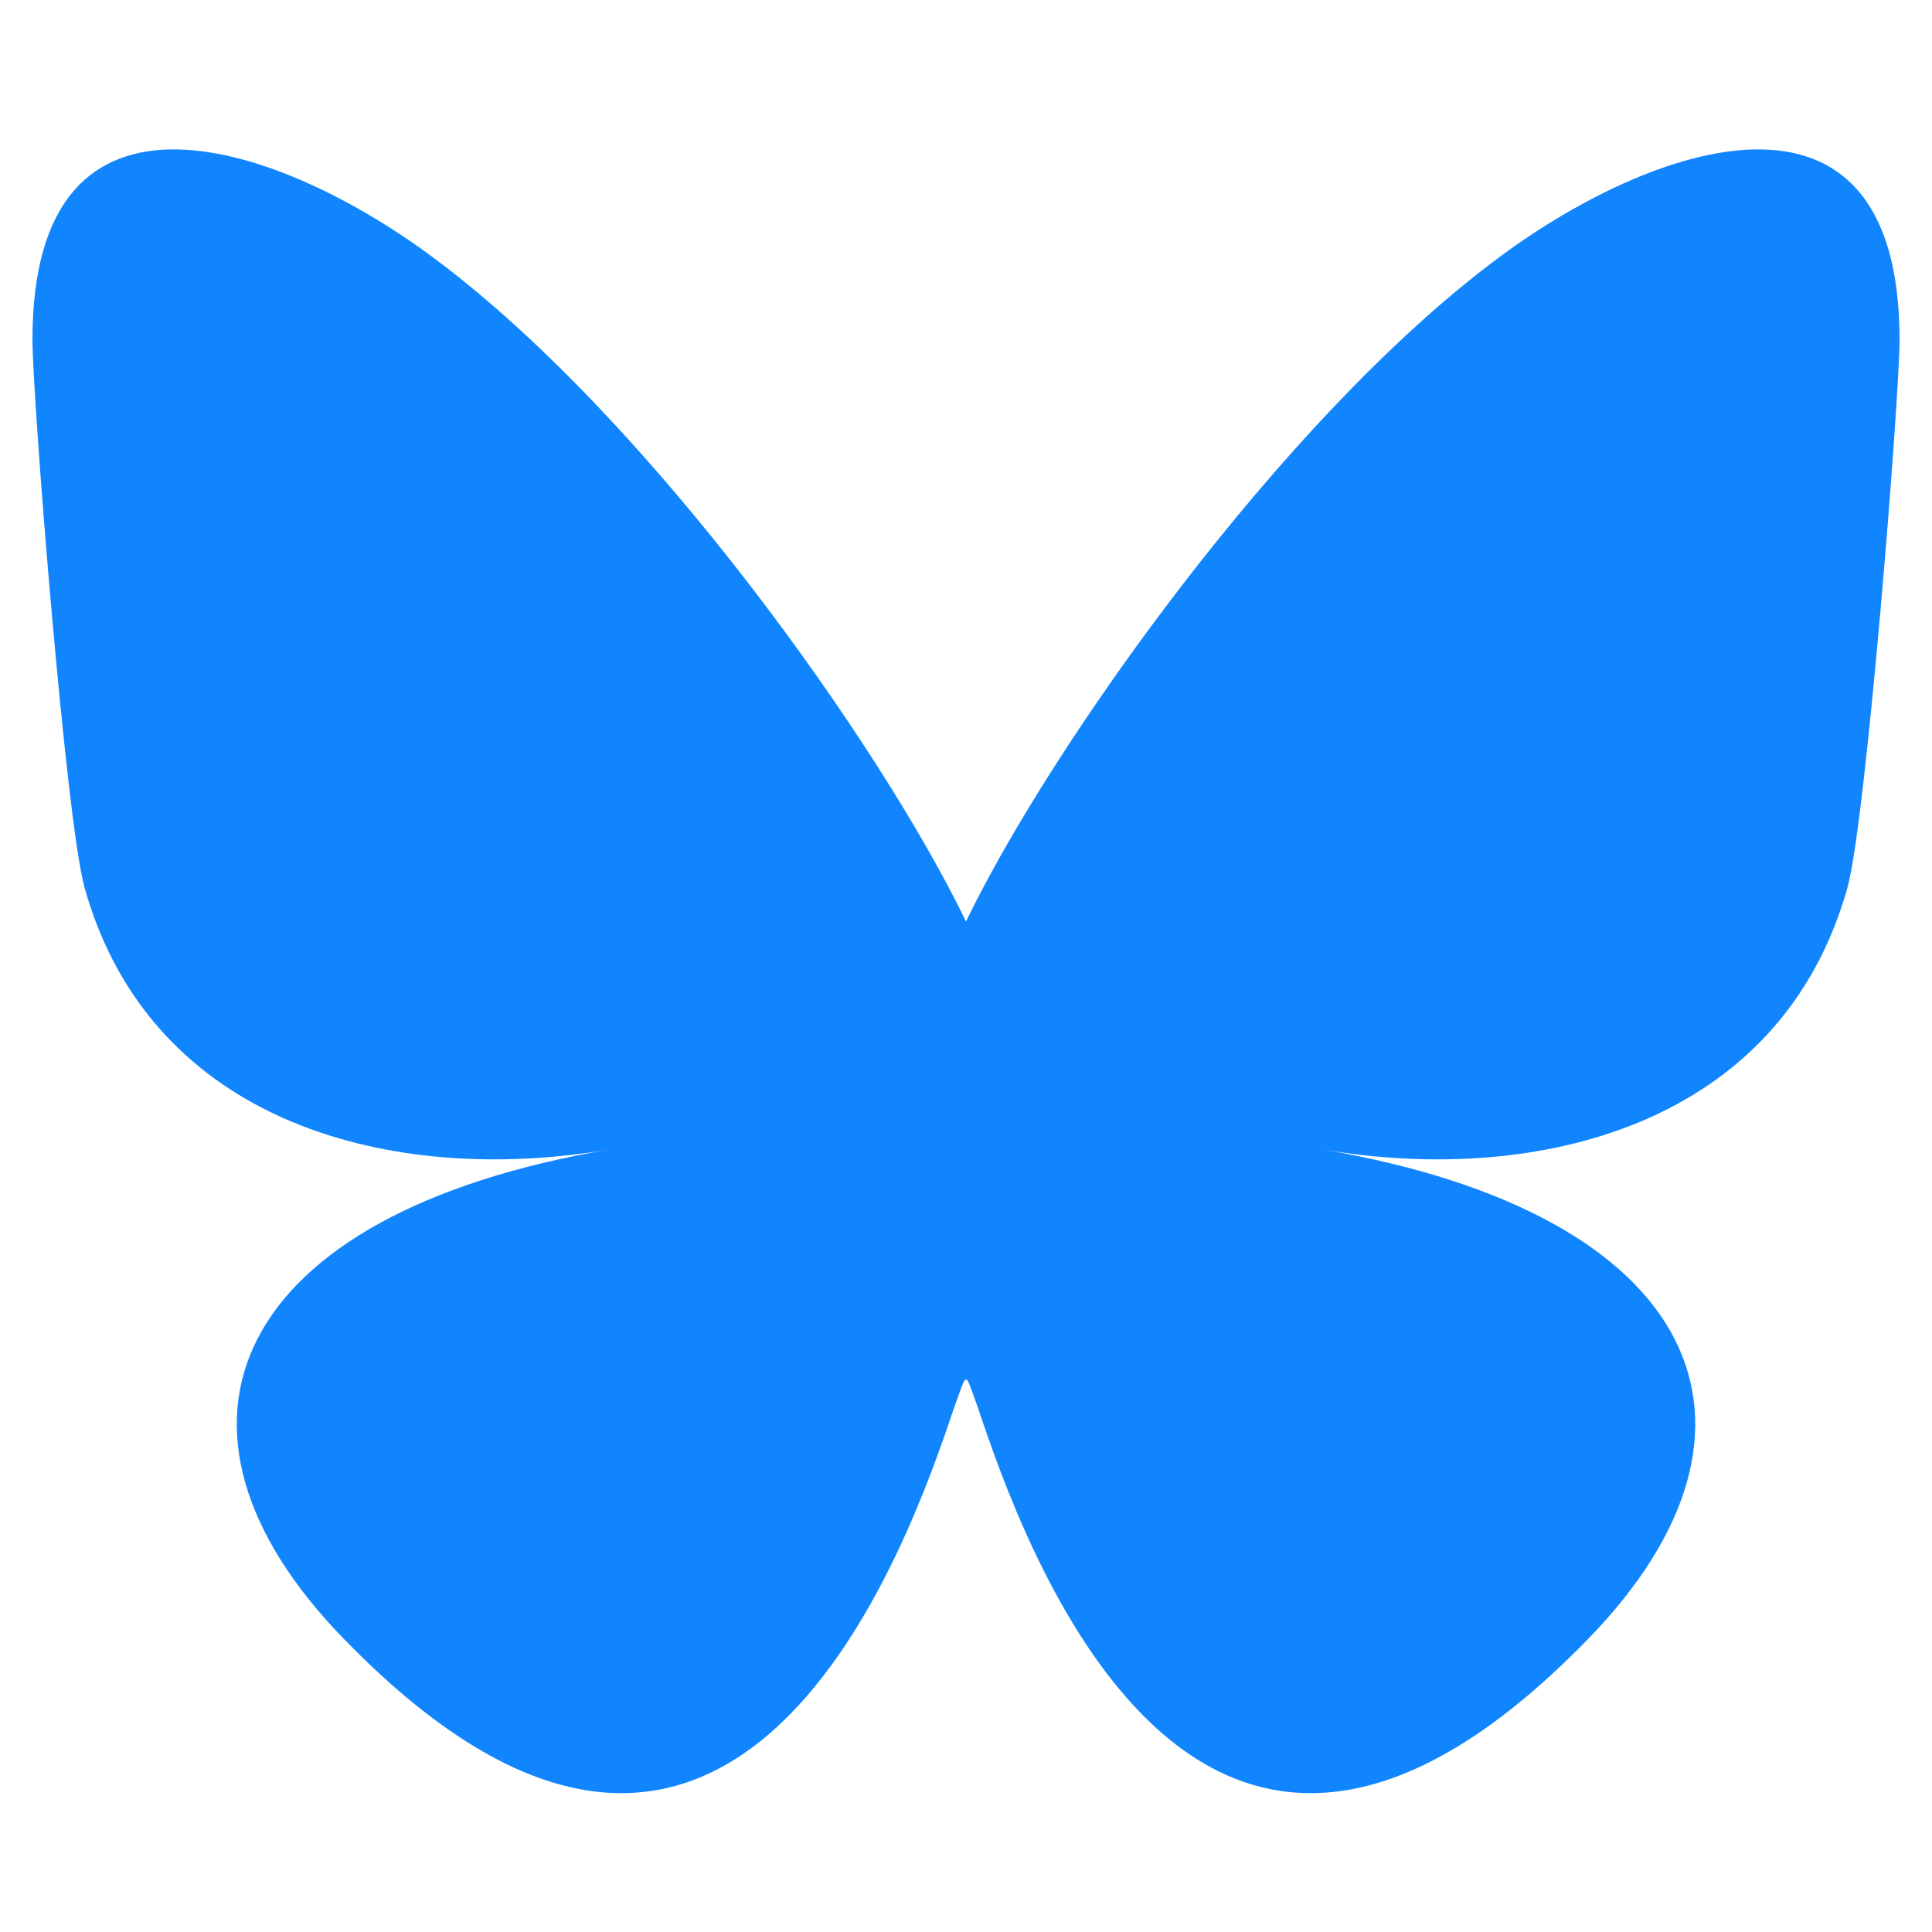 <svg version="1.2" xmlns="http://www.w3.org/2000/svg" viewBox="0 0 256 256" width="256" height="256"><style>.a{fill:#1185fe}</style><path class="a" d="m57.9 34.5c28.4 21.3 58.9 64.4 70.1 87.6 11.2-23.2 41.7-66.3 70.1-87.6 20.4-15.4 53.6-27.3 53.6 10.5 0 7.6-4.4 63.5-6.9 72.6-8.8 31.5-41 39.6-69.6 34.7 50 8.5 62.7 36.7 35.2 64.9-52.1 53.6-75-13.4-80.8-30.6-1.1-3.1-1.6-4.6-1.6-3.4 0-1.2-0.5 0.3-1.6 3.4-5.8 17.2-28.7 84.2-80.8 30.6-27.5-28.2-14.8-56.4 35.2-64.9-28.6 4.9-60.8-3.2-69.6-34.7-2.5-9.1-6.9-65-6.9-72.6 0-37.8 33.2-25.9 53.6-10.5z"/></svg>